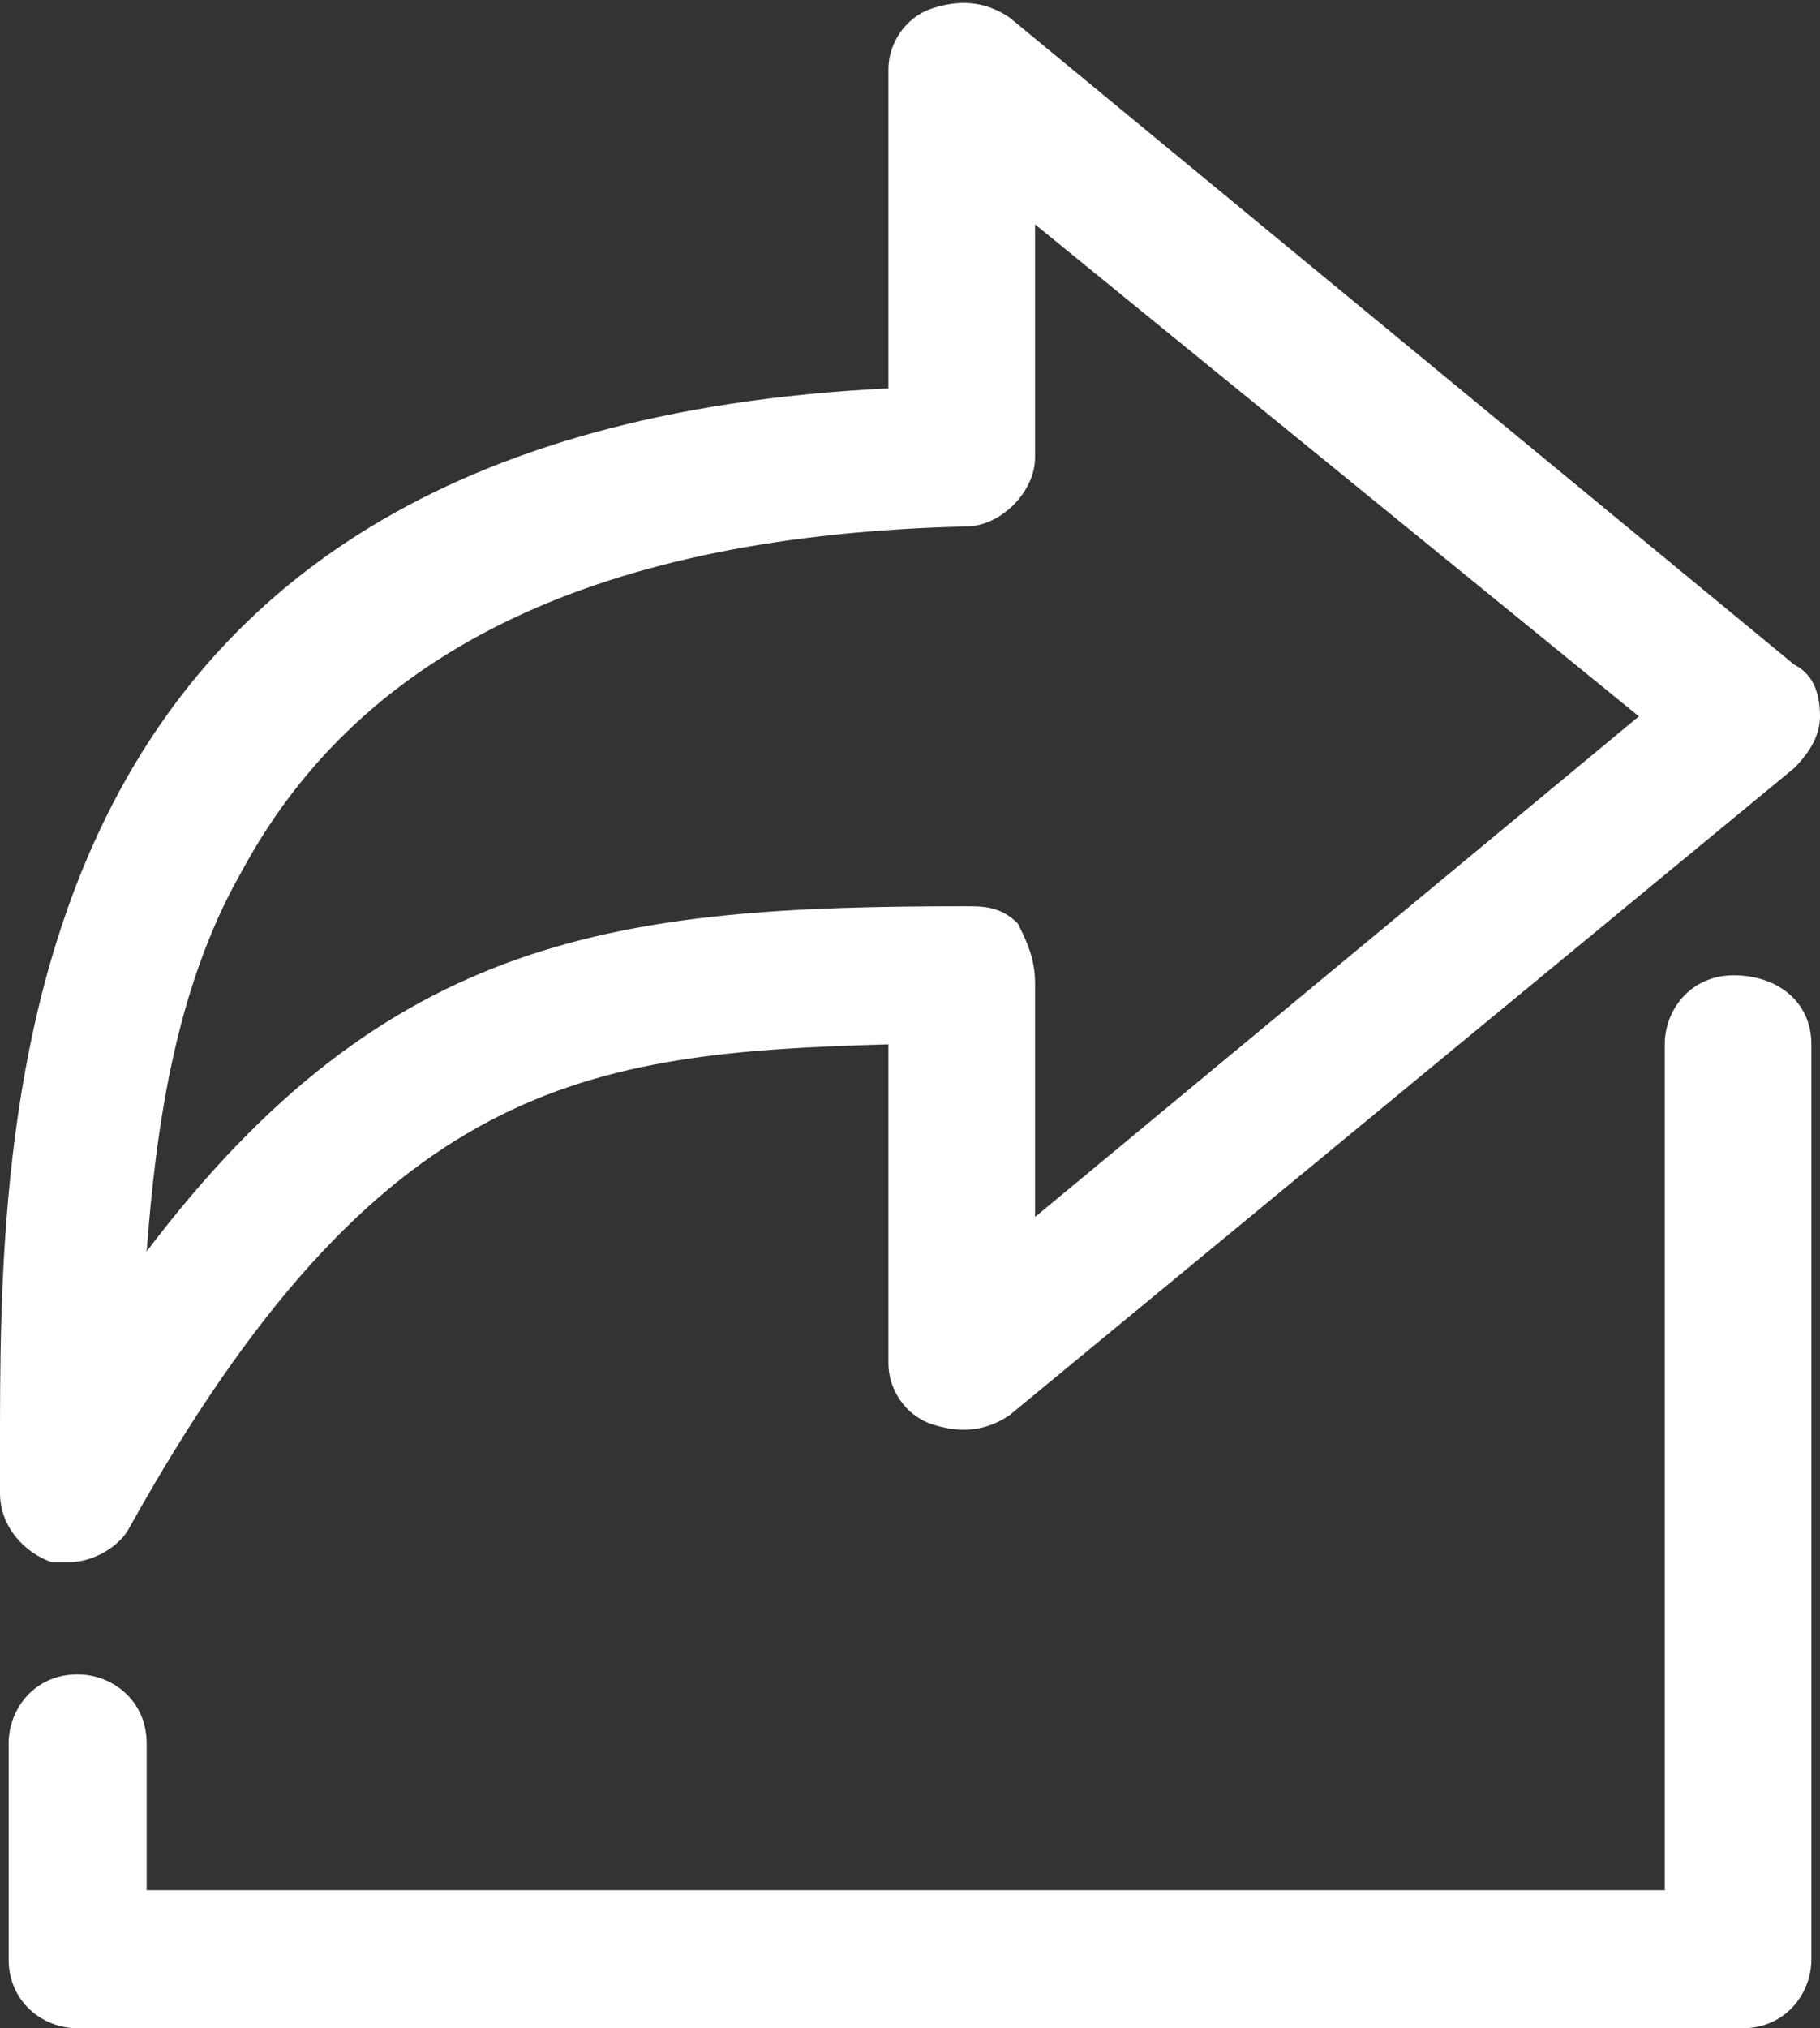 <?xml version="1.0" encoding="utf-8"?>
<!-- Generator: Adobe Illustrator 18.0.0, SVG Export Plug-In . SVG Version: 6.00 Build 0)  -->
<!DOCTYPE svg PUBLIC "-//W3C//DTD SVG 1.1//EN" "http://www.w3.org/Graphics/SVG/1.1/DTD/svg11.dtd">
<svg version="1.1" id="Layer_1" xmlns="http://www.w3.org/2000/svg" xmlns:xlink="http://www.w3.org/1999/xlink" x="0px" y="0px"
	 width="21.1px" height="23.5px" viewBox="0 0 21.1 23.5" enable-background="new 0 0 21.1 23.5" xml:space="preserve">
<rect x="0" y="0" width="21.1" height="23.5" fill="#333333" stroke="none"/>
<g>
	<path fill="#FFFFFF" d="M0,17.3c0,0.4,0.3,0.7,0.6,0.8c0.1,0,0.1,0,0.2,0c0.3,0,0.6-0.2,0.7-0.4c2.9-5.2,5.3-5.5,8.8-5.6v3.7
		c0,0.3,0.2,0.6,0.5,0.7l0,0c0.3,0.1,0.6,0.1,0.9-0.1l9.1-7.5c0.2-0.2,0.3-0.4,0.3-0.6c0-0.3-0.1-0.5-0.3-0.6l-9.1-7.5
		c-0.3-0.2-0.6-0.2-0.9-0.1c-0.3,0.1-0.5,0.4-0.5,0.7v3.7C-0.1,5,0,13,0,16.9V17.3z M11.8,10.7c-0.2-0.2-0.4-0.2-0.6-0.2
		c-4,0-6.7,0.3-9.5,4c0.1-1.3,0.3-3,1.1-4.4C4.2,7.5,7,6.2,11.2,6.1c0.4,0,0.8-0.4,0.8-0.8V2.6l7,5.7L12,14.1v-2.7
		C12,11.1,11.9,10.9,11.8,10.7z"/>
	<path fill="#FFFFFF" d="M20.1,11.3c-0.5,0-0.8,0.4-0.8,0.8v9.8H1.7v-1.7c0-0.5-0.4-0.8-0.8-0.8c-0.5,0-0.8,0.4-0.8,0.8v2.5
		c0,0.5,0.4,0.8,0.8,0.8h19.3c0.5,0,0.8-0.4,0.8-0.8V12.1C21,11.6,20.6,11.3,20.1,11.3z"/>
</g>
</svg>
